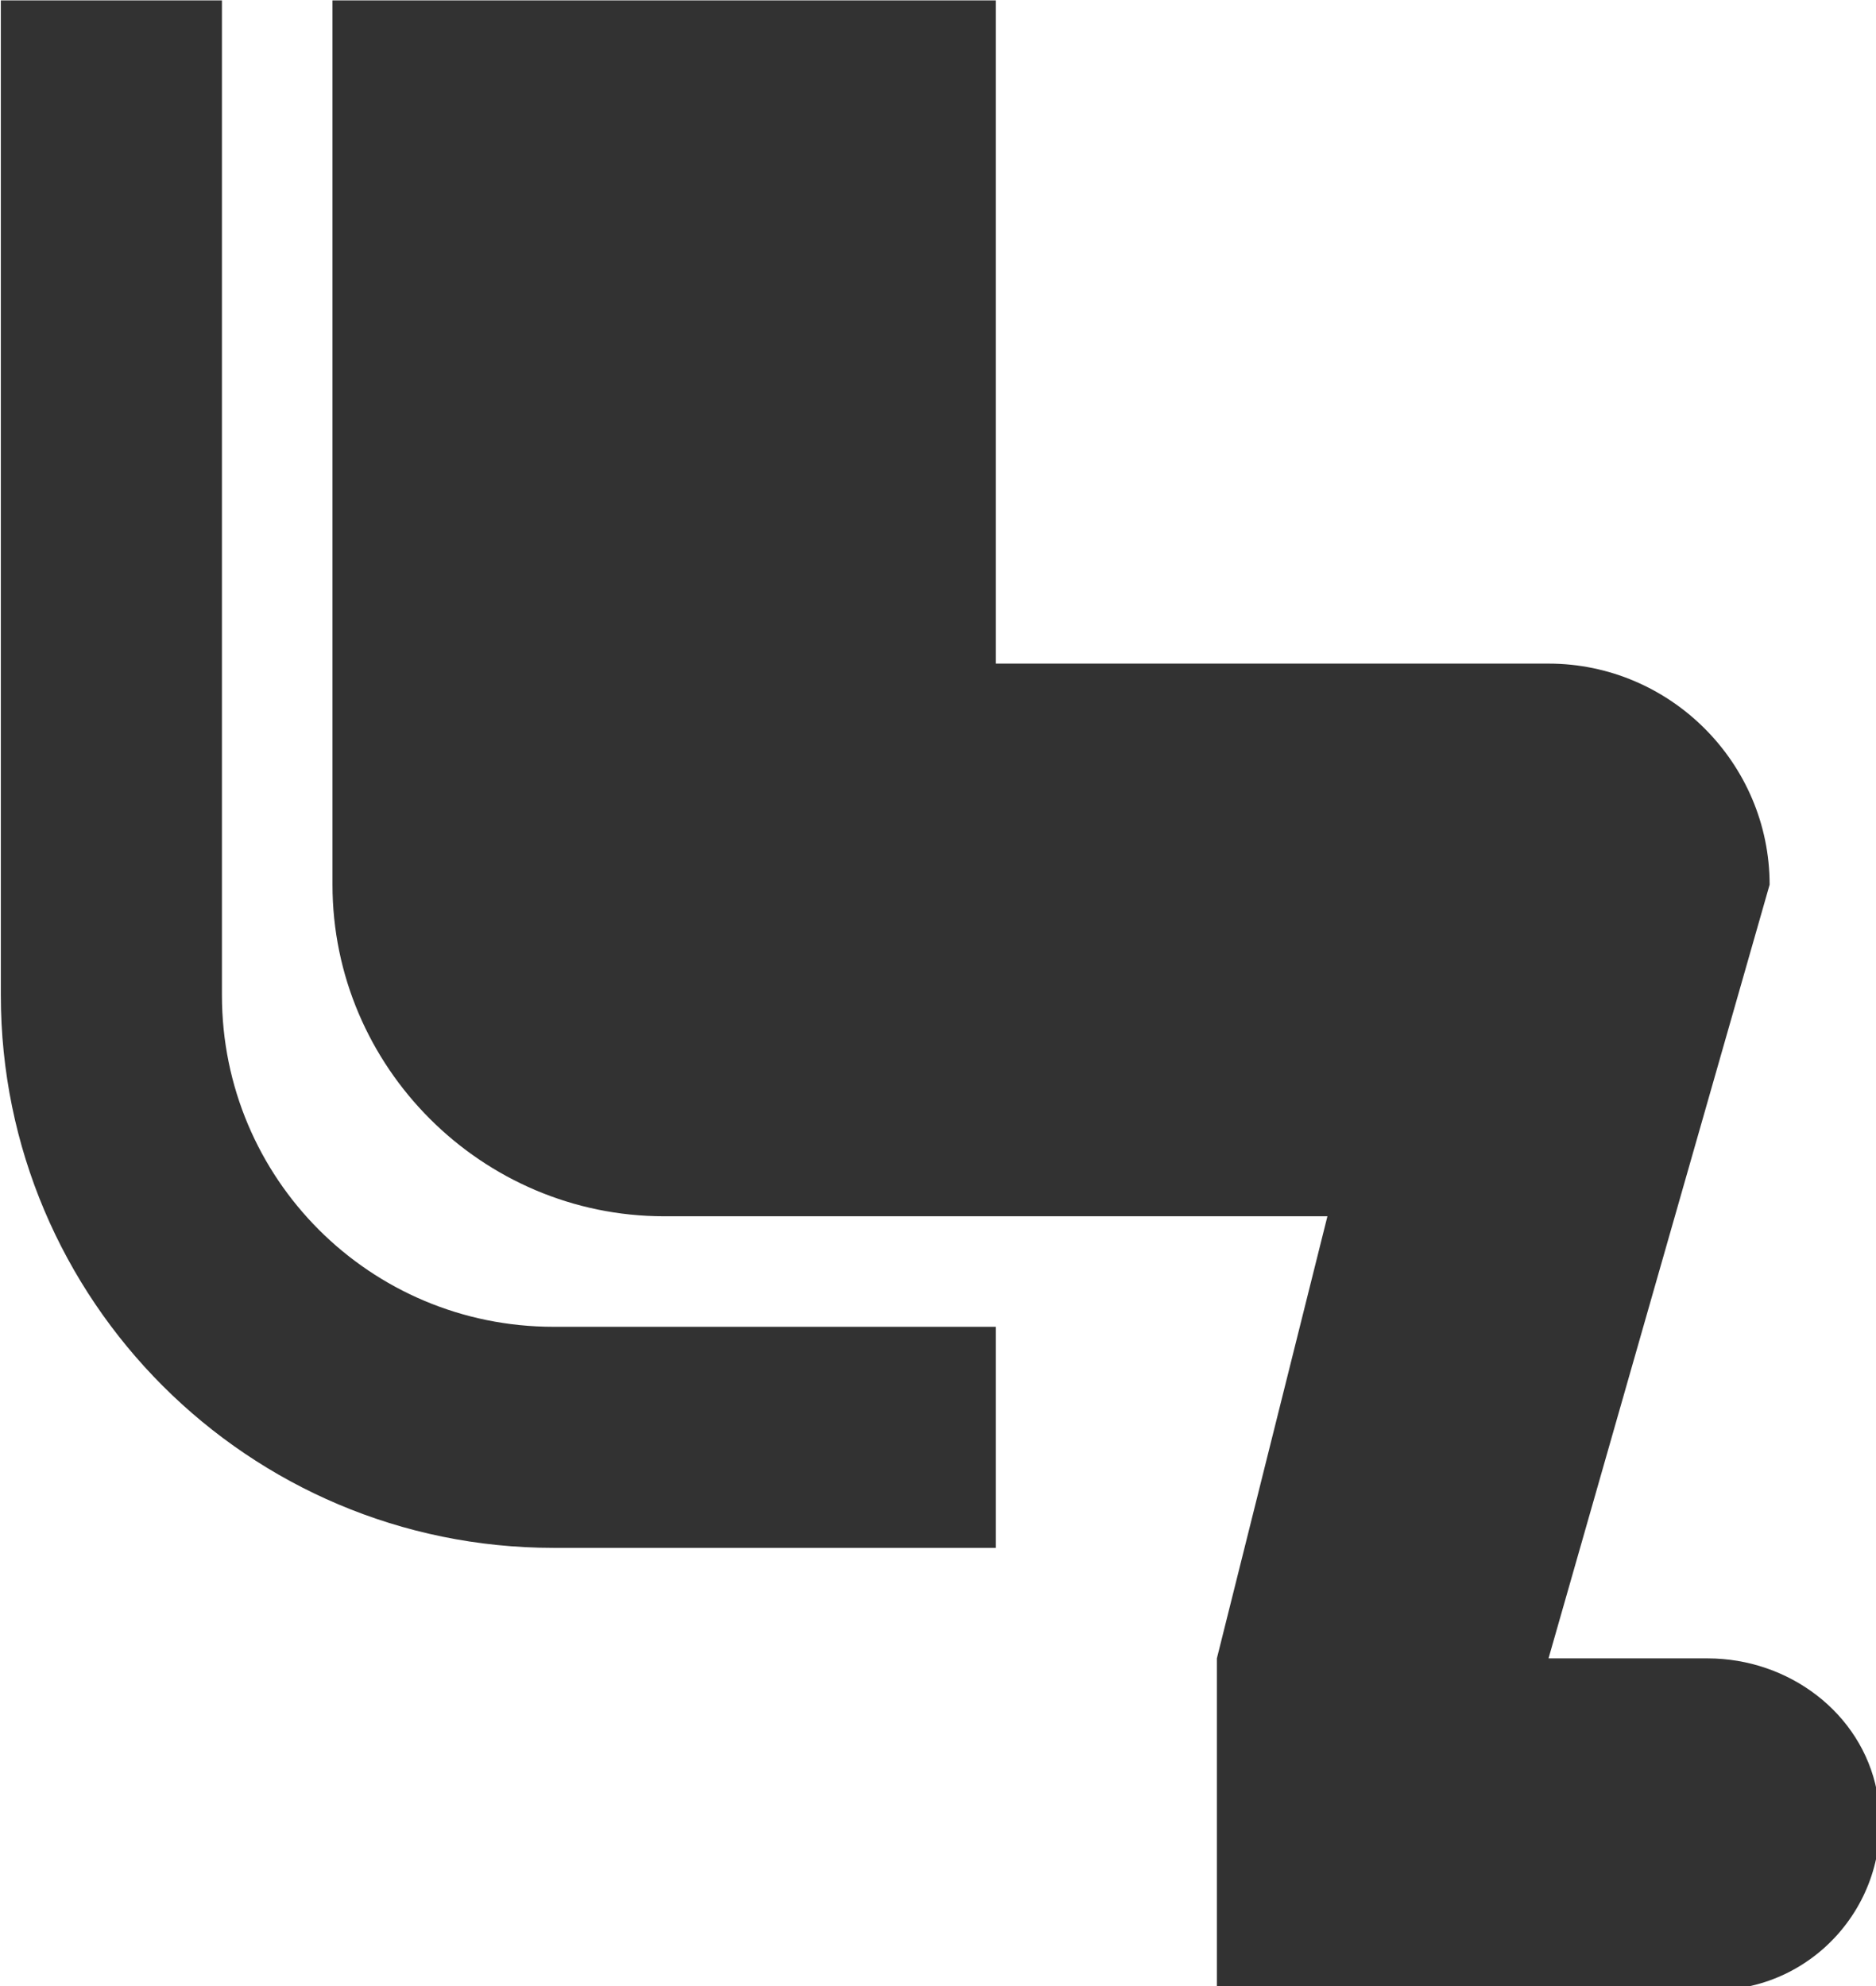 <?xml version="1.0" encoding="UTF-8" standalone="no"?>
<!-- Created with Inkscape (http://www.inkscape.org/) -->

<svg
   id="svg1100"
   version="1.1"
   viewBox="0 0 4.497 4.762"
   height="4.762mm"
   width="4.497mm"
   xmlns="http://www.w3.org/2000/svg"
   xmlns:svg="http://www.w3.org/2000/svg">
  <defs
     id="defs1097" />
  <g
     id="New_Layer_1652809108.2430062"
     style="display:inline"
     transform="translate(-41.41,-1001.454)">
    <path
       fill="#323232"
       d="M 19.97,19.2 C 20.15,20.16 19.42,21 18.5,21 H 14 v -3 l 1,-4 H 9 C 7.35,14 6,12.65 6,11 V 3 h 6 v 6 h 5 c 1.1,0 2,0.9 2,2 l -2,7 h 1.44 c 0.73,0 1.39,0.49 1.53,1.2 z M 5,12 V 3 H 3 v 9 c 0,2.76 2.24,5 5,5 h 4 V 15 H 8 C 6.34,15 5,13.66 5,12 Z"
       id="path20323"
       transform="matrix(0.265,0,0,0.265,40.617,1000.66)" />
  </g>
</svg>
